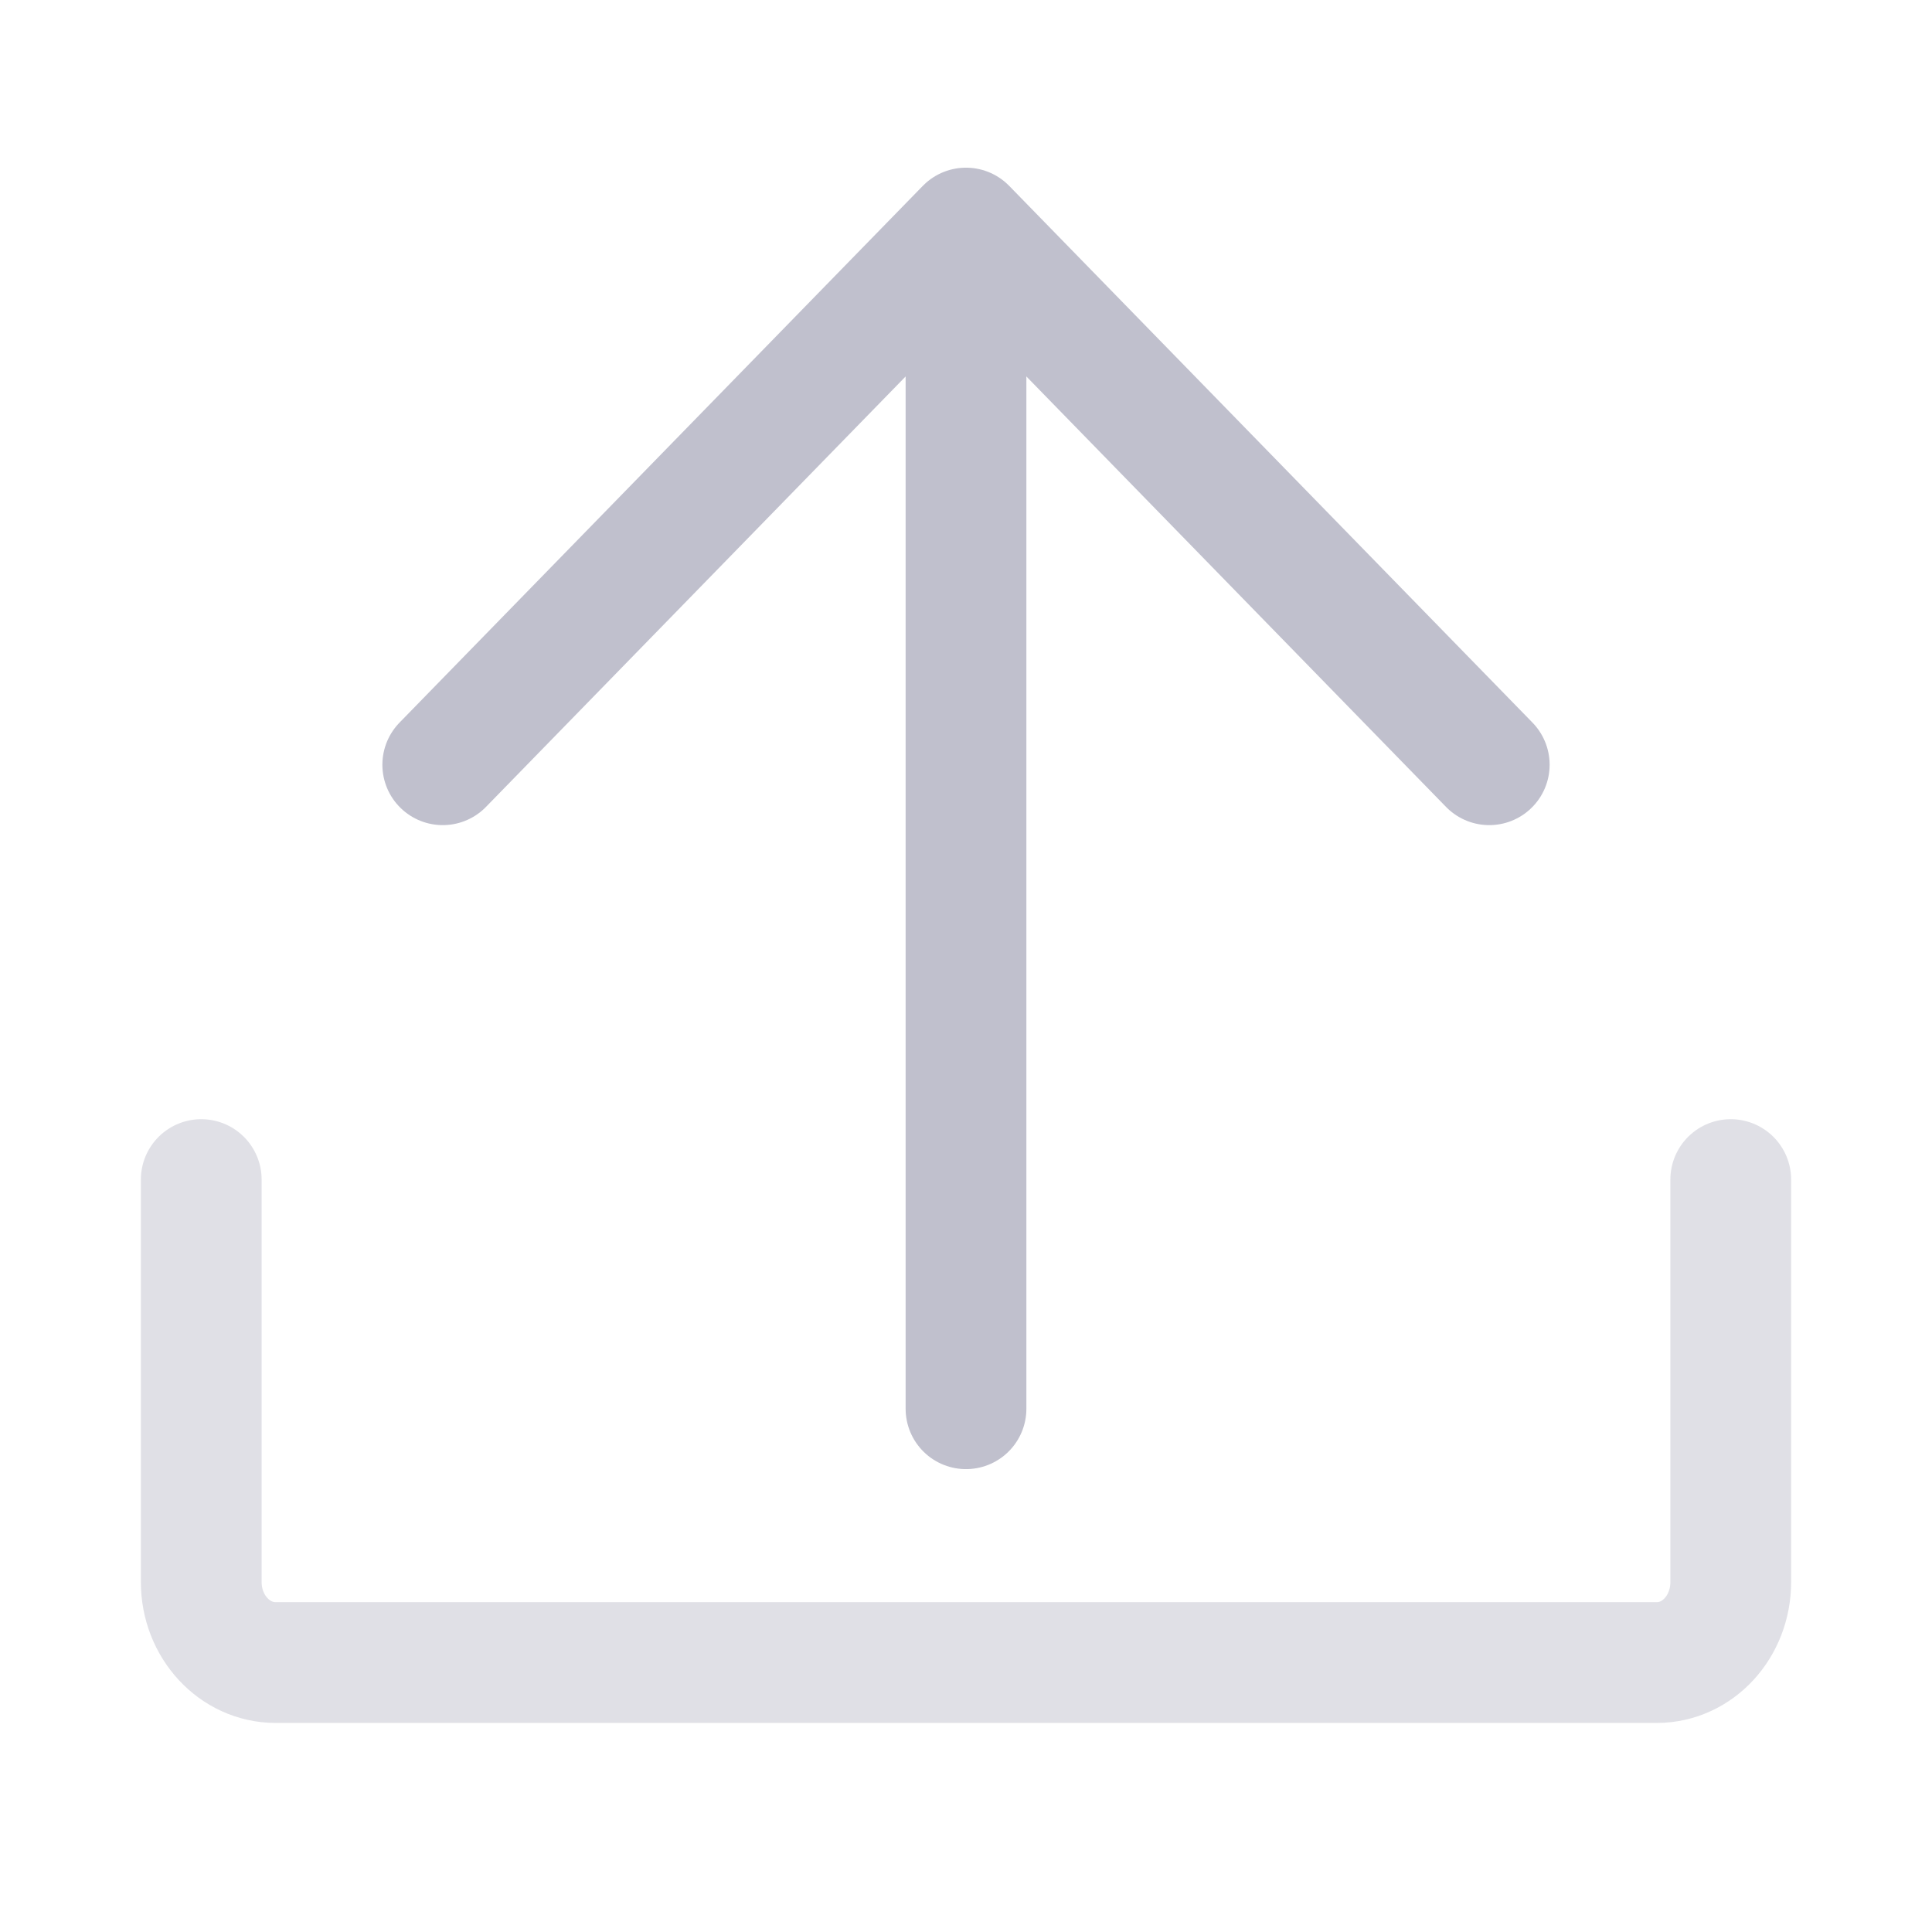 <!-- Generated by IcoMoon.io -->
<svg version="1.1" xmlns="http://www.w3.org/2000/svg" width="24" height="24" viewBox="0 0 24 24">
<title>upload-b</title>
<path fill="none" stroke="#e0e0e6" stroke-linejoin="round" stroke-linecap="round" stroke-miterlimit="4" stroke-width="1.5" d="M21.5 14.653v5c0 0.552-0.409 1-0.92 1h-17.155c-0.511 0-0.925-0.448-0.925-1v-5"></path>
<path fill="none" stroke="#c0c0cd" stroke-linejoin="round" stroke-linecap="round" stroke-miterlimit="4" stroke-width="1.5" d="M12 3.5v14"></path>
<path fill="none" stroke="#c0c0cd" stroke-linejoin="round" stroke-linecap="round" stroke-miterlimit="4" stroke-width="1.5" d="M5.5 9.5l6.5-6.667 6.5 6.667"></path>
</svg>
